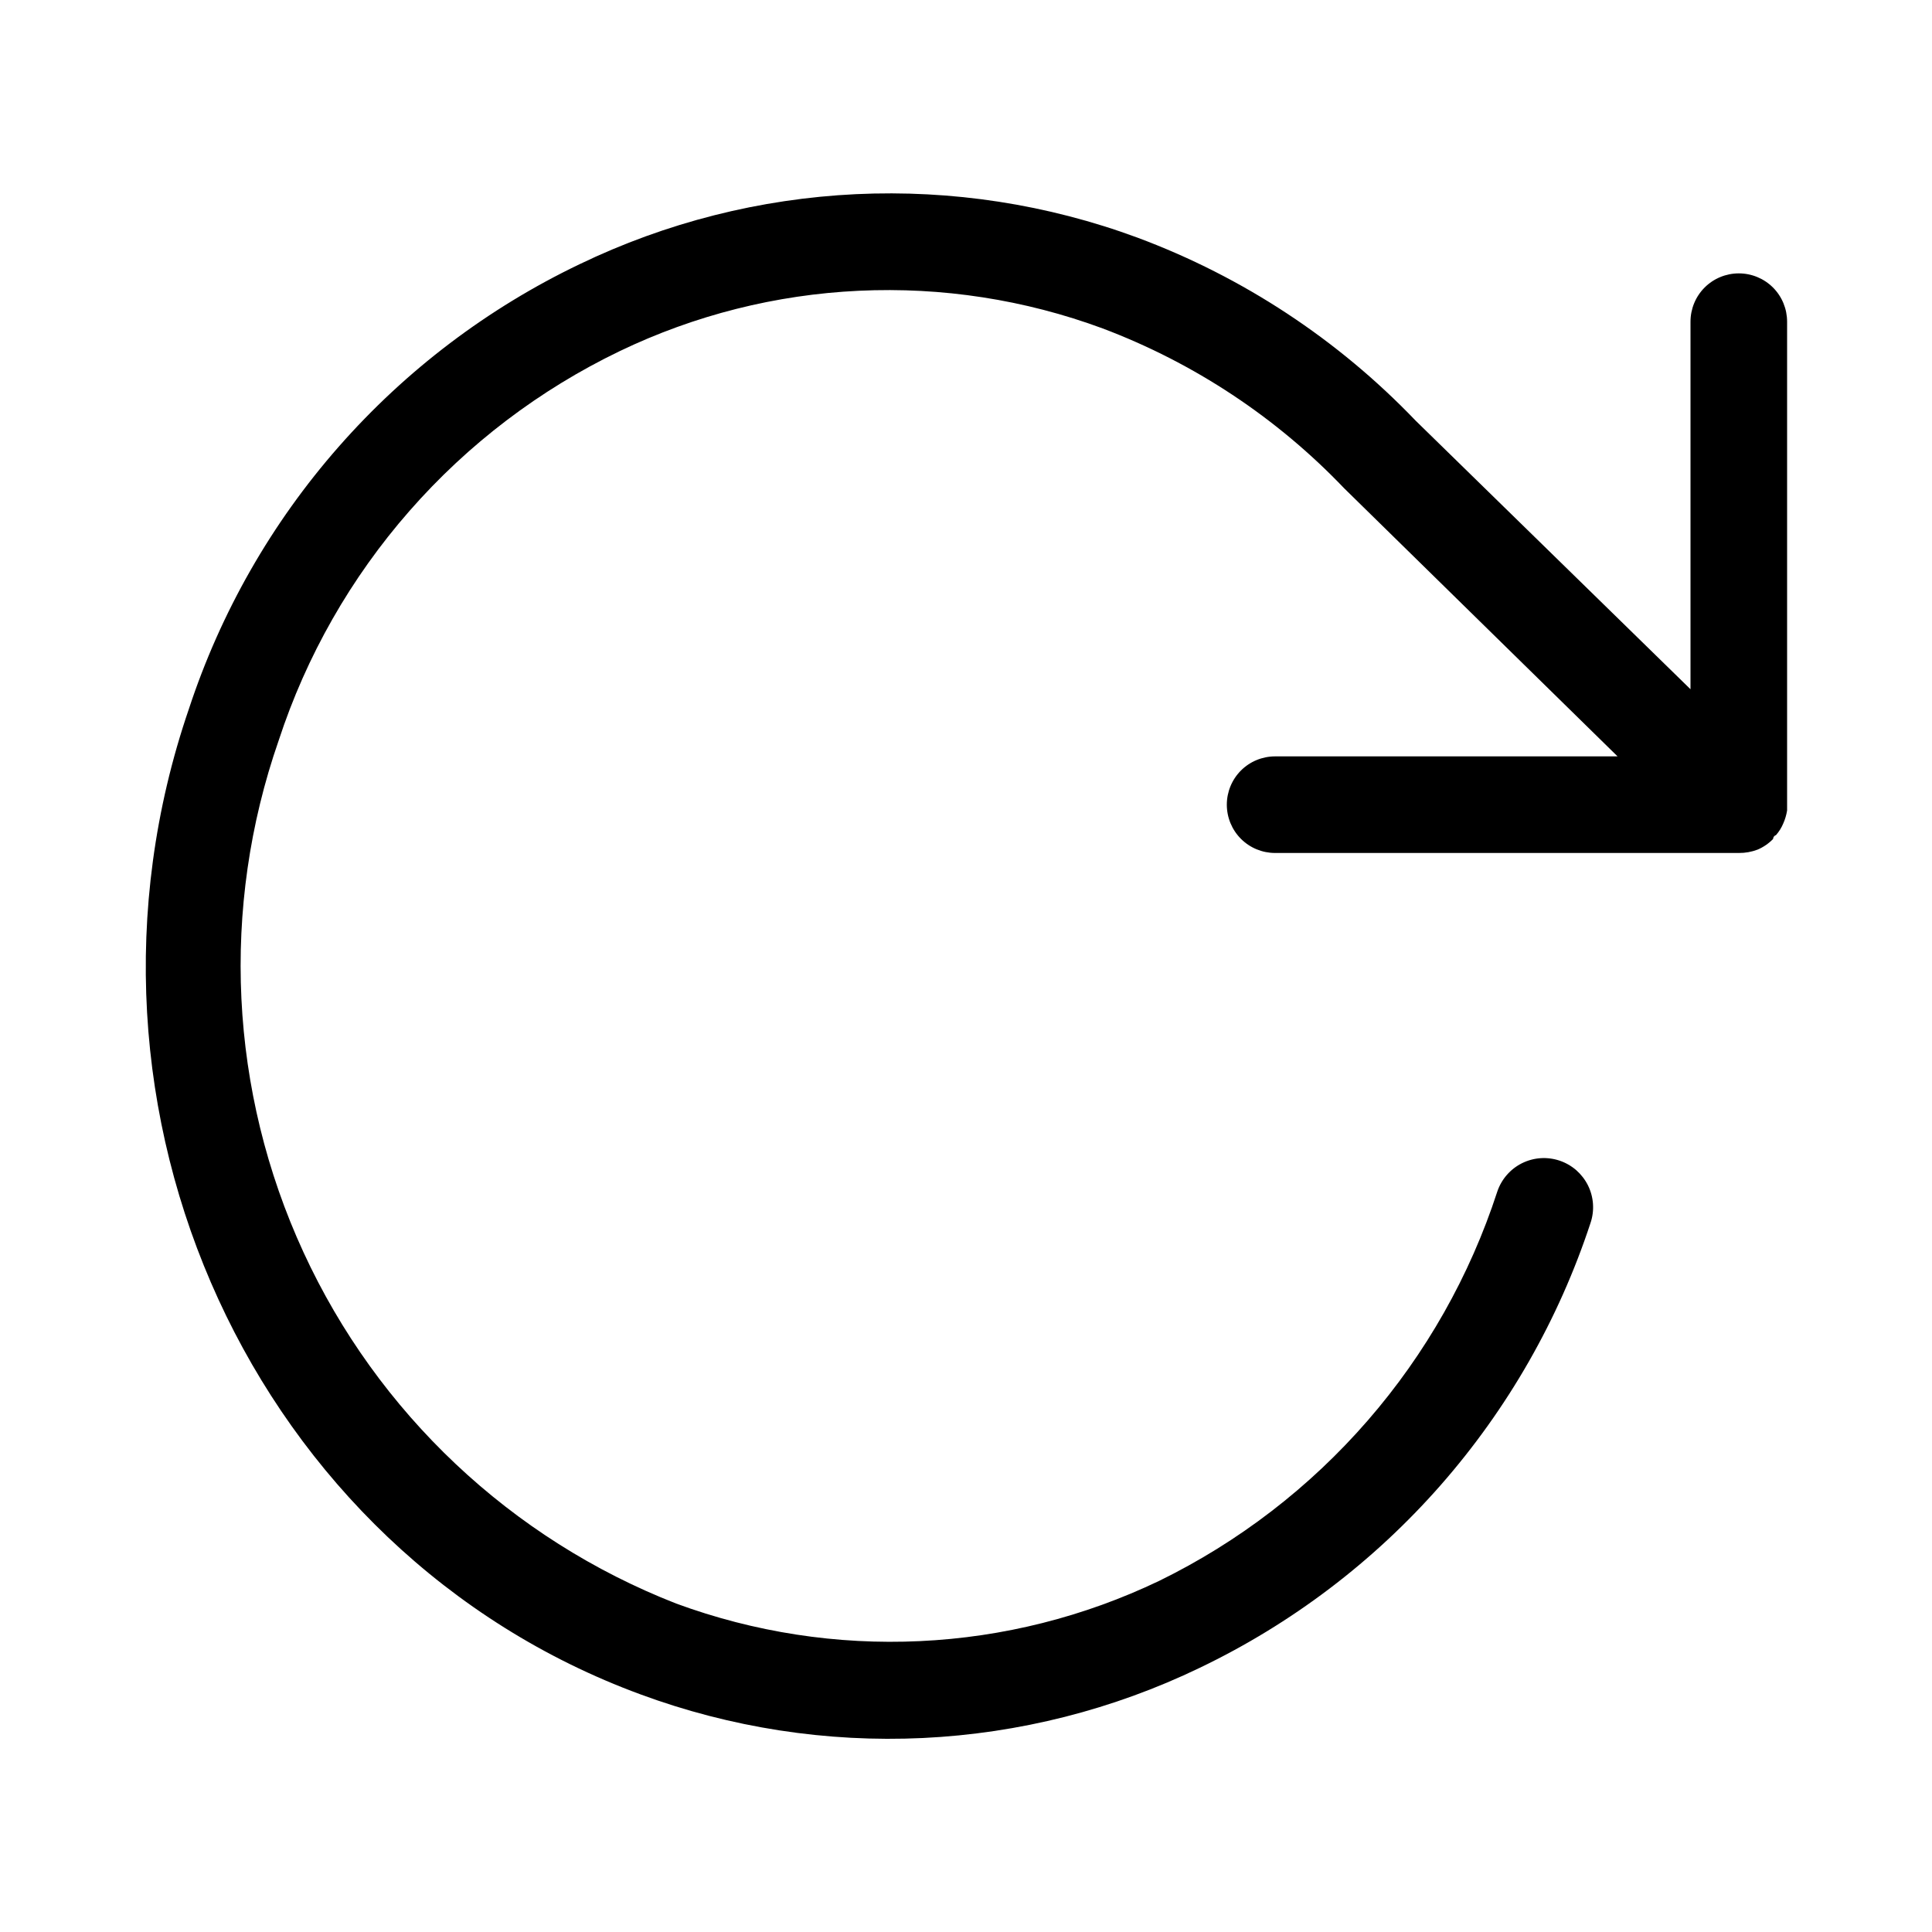<svg width="32" height="32" viewBox="0 0 32 32" fill="none" xmlns="http://www.w3.org/2000/svg">
<path d="M29.6 13.424C29.6 13.424 29.6 13.36 29.6 13.328V5.328C29.6 5.116 29.516 4.912 29.366 4.762C29.216 4.612 29.012 4.528 28.8 4.528C28.588 4.528 28.384 4.612 28.234 4.762C28.084 4.912 28 5.116 28 5.328V11.416L23.448 6.968C22.16 5.623 20.585 4.586 18.84 3.936C17.349 3.385 15.763 3.141 14.175 3.216C12.588 3.292 11.032 3.686 9.6 4.376C8.08 5.104 6.723 6.132 5.611 7.398C4.498 8.664 3.654 10.143 3.128 11.744C0.848 18.4 4.216 25.712 10.608 28.064C12.103 28.616 13.693 28.862 15.285 28.787C16.877 28.711 18.437 28.316 19.872 27.624C21.392 26.895 22.748 25.867 23.86 24.601C24.972 23.334 25.817 21.857 26.344 20.256C26.413 20.051 26.398 19.828 26.302 19.634C26.254 19.538 26.188 19.453 26.108 19.382C26.027 19.312 25.933 19.258 25.832 19.224C25.627 19.155 25.404 19.17 25.21 19.266C25.017 19.362 24.869 19.531 24.8 19.736C24.346 21.131 23.616 22.421 22.654 23.528C21.692 24.636 20.518 25.539 19.2 26.184C17.959 26.778 16.612 27.118 15.238 27.182C13.864 27.247 12.491 27.035 11.2 26.56C8.466 25.492 6.253 23.405 5.026 20.74C3.798 18.074 3.651 15.036 4.616 12.264C5.074 10.864 5.811 9.571 6.782 8.463C7.752 7.355 8.937 6.455 10.264 5.816C11.504 5.22 12.852 4.88 14.226 4.816C15.6 4.751 16.974 4.963 18.264 5.44C19.779 6.012 21.146 6.917 22.264 8.088L26.792 12.528H21.12C20.908 12.528 20.704 12.612 20.554 12.762C20.404 12.912 20.32 13.116 20.32 13.328C20.32 13.54 20.404 13.744 20.554 13.894C20.704 14.044 20.908 14.128 21.12 14.128H28.8C28.907 14.129 29.012 14.11 29.112 14.072C29.208 14.031 29.295 13.971 29.368 13.896C29.368 13.896 29.368 13.848 29.416 13.832C29.466 13.775 29.507 13.71 29.536 13.64C29.567 13.571 29.588 13.498 29.6 13.424Z" fill="black"/>
</svg>
